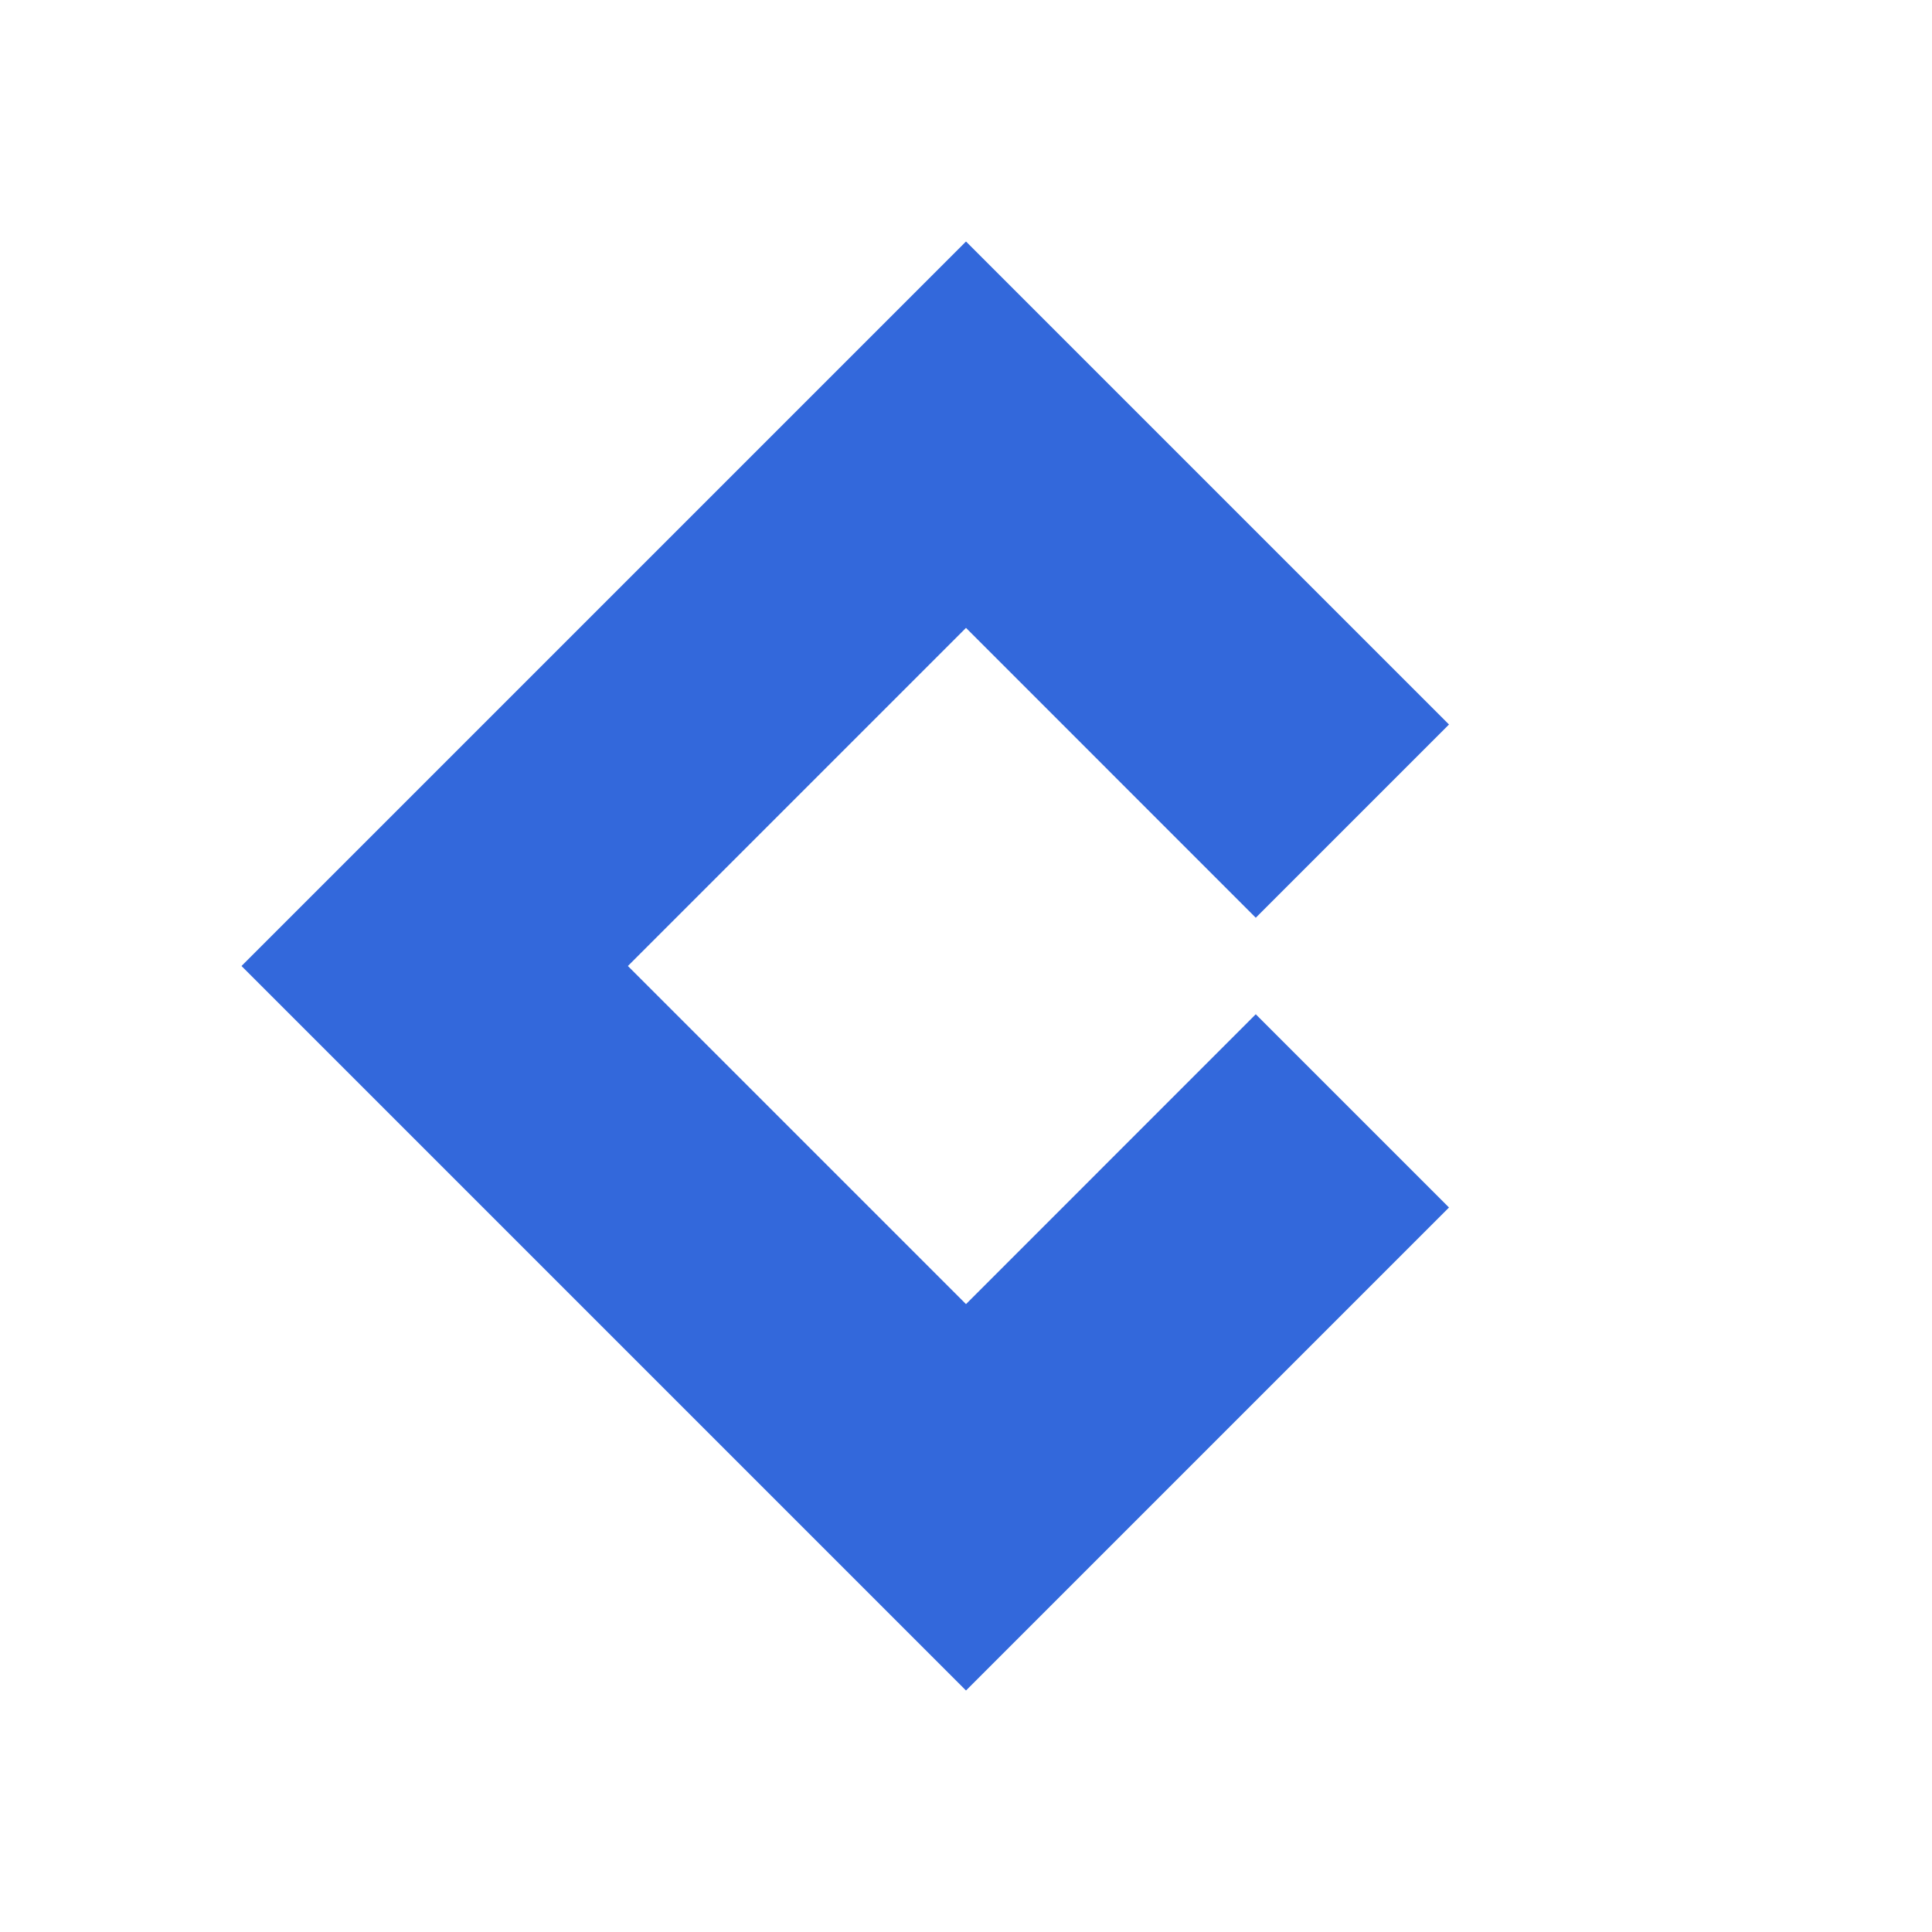<?xml version="1.0" encoding="UTF-8"?>
<svg xmlns="http://www.w3.org/2000/svg" xmlns:xlink="http://www.w3.org/1999/xlink" width="96px" height="96px" viewBox="0 0 96 96" version="1.1">
<g id="surface1">
<path style=" stroke:none;fill-rule:nonzero;fill:rgb(20%,40.784%,85.882%);fill-opacity:1;" d="M 72 36 L 48 12 L 12 48 L 48 84 L 72 60 L 62.398 50.398 L 48 64.801 L 31.199 48 L 48 31.199 L 62.398 45.602 Z M 72 36 "/>
</g>
</svg>
